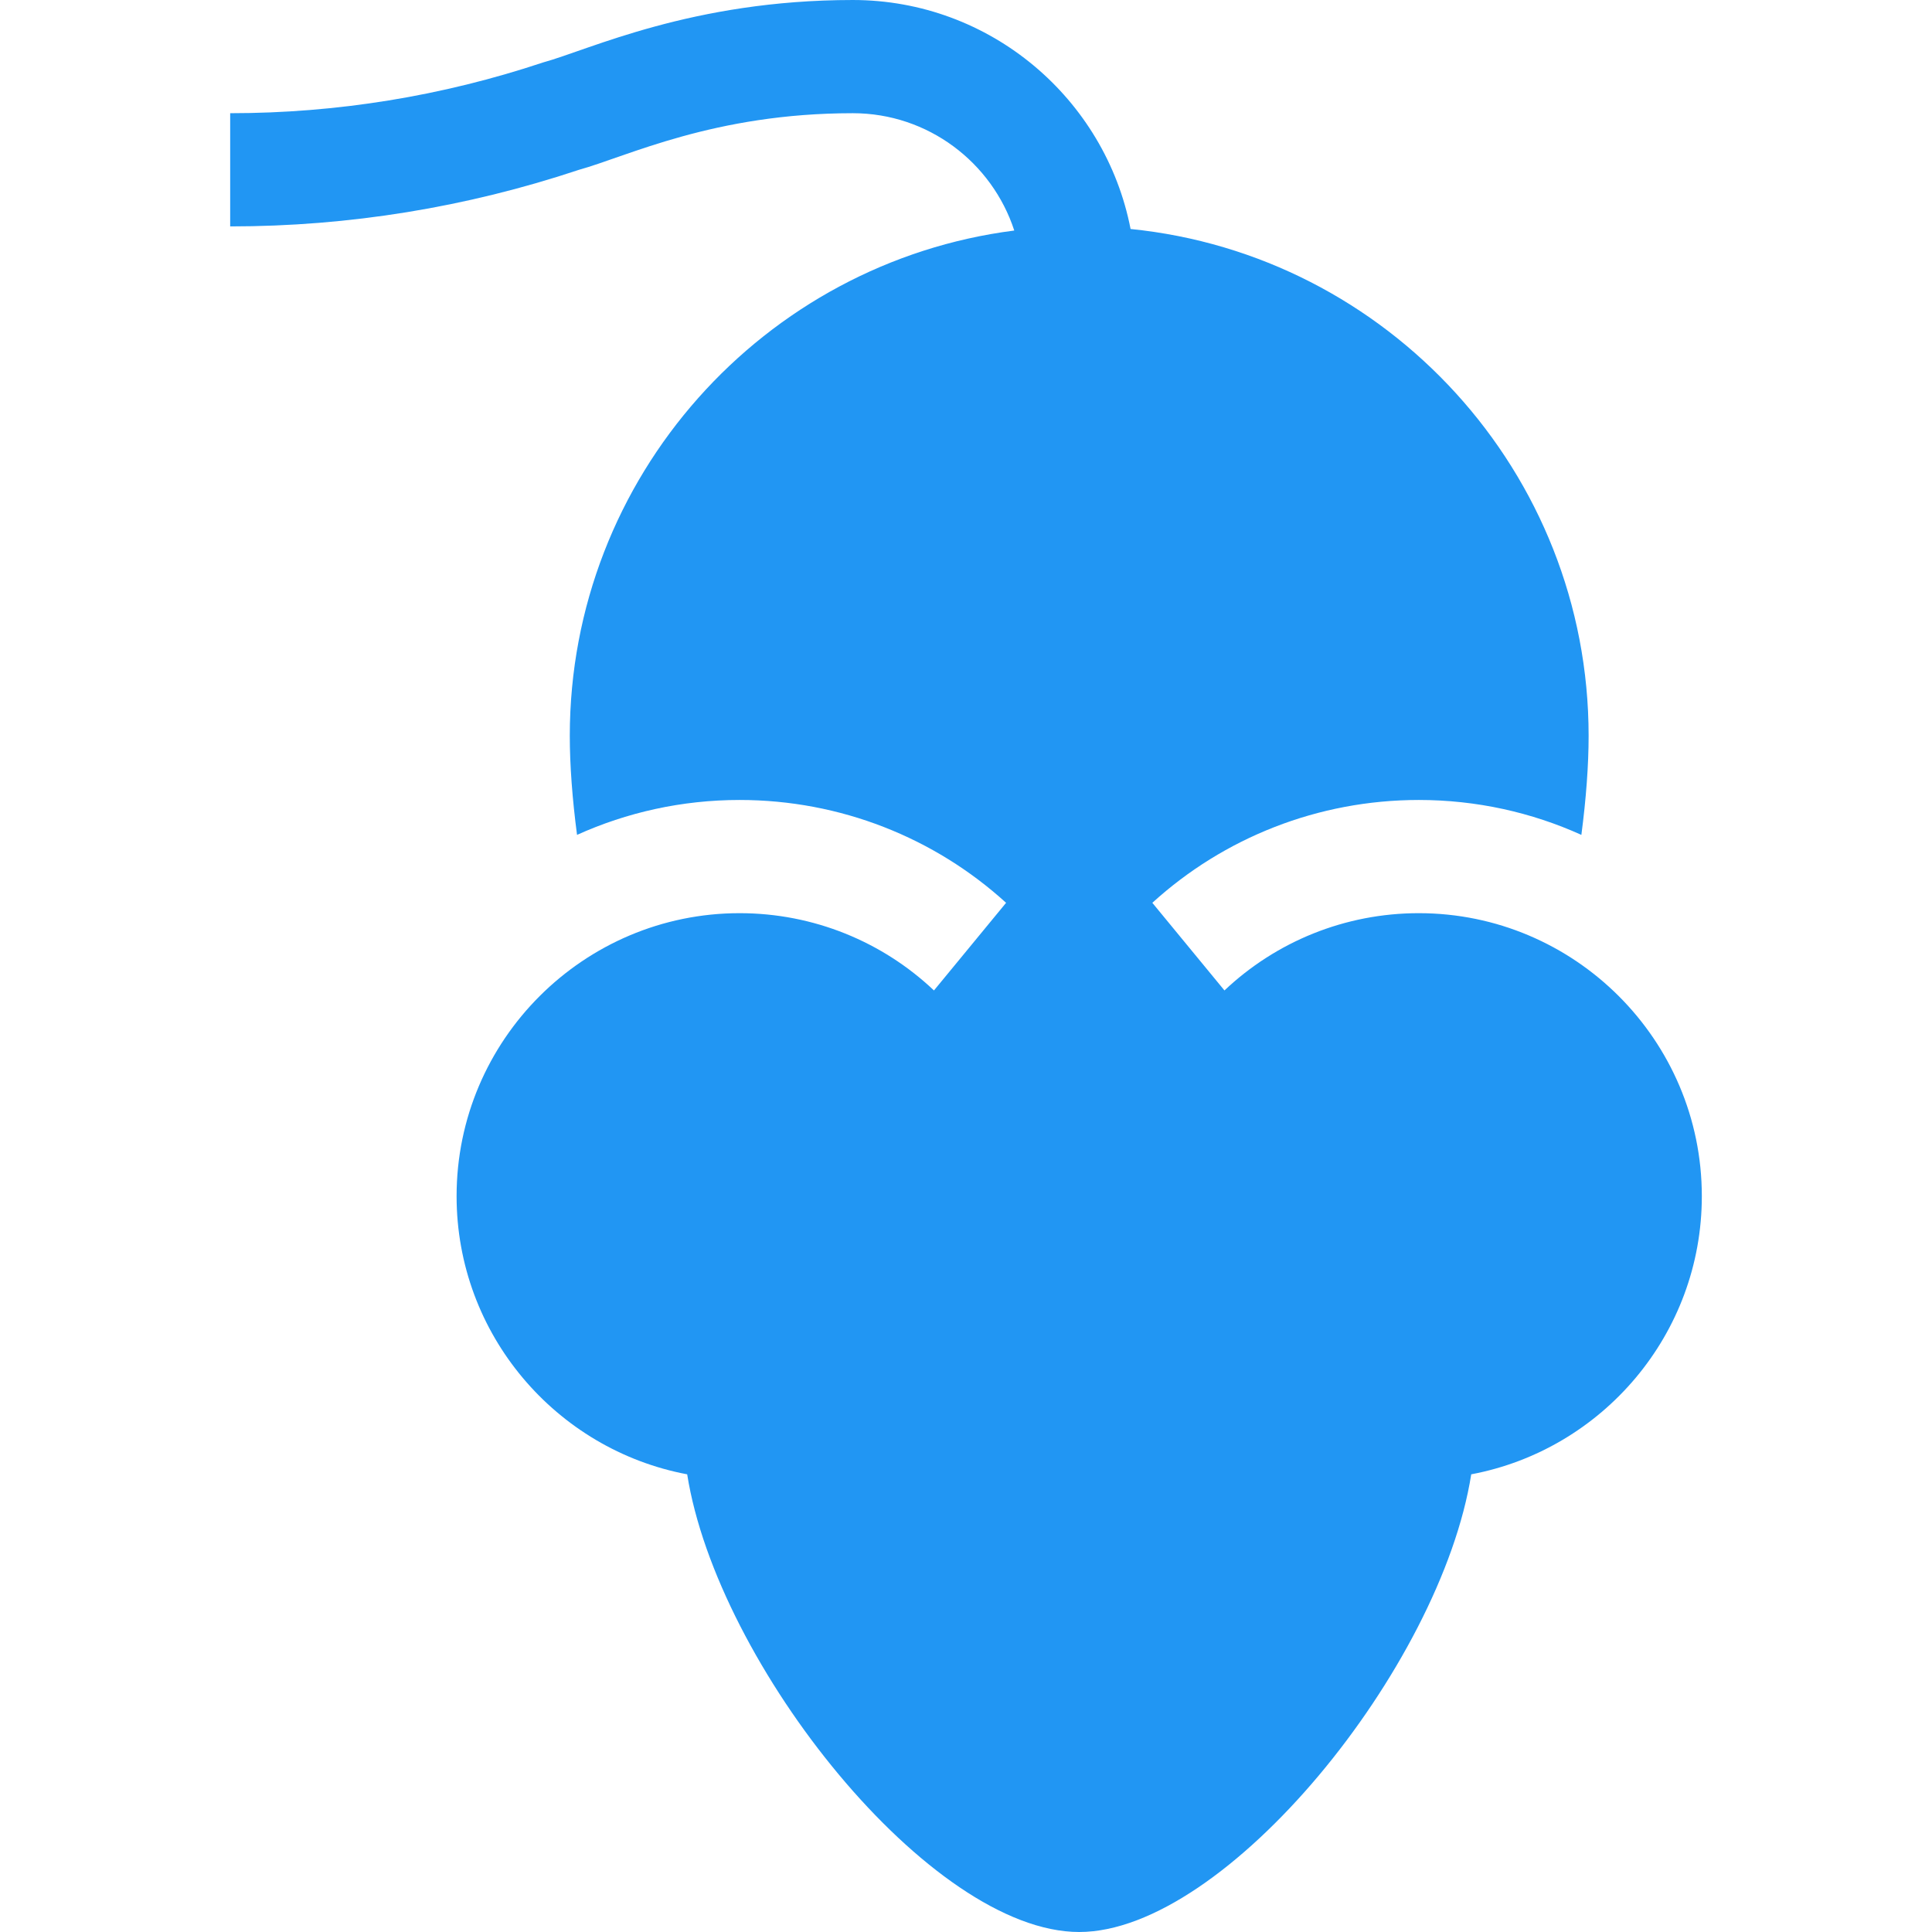 <svg id="Capa_1" enable-background="new 0 0 512 512" height="512" fill="#2196f3" viewBox="0 0 512 512" width="512" xmlns="http://www.w3.org/2000/svg"><g><path d="m376 242c-19.603 0-37.873 7.572-51.506 20.478l-19.113-23.226c18.92-17.216 43.883-27.252 70.619-27.252 15.34 0 29.93 3.31 43.08 9.25 1.25-9.51 1.92-18.46 1.92-26.25 0-69.846-53.316-127.47-121.387-134.317-6.703-34.528-37.154-60.683-73.613-60.683-42.609 0-69.86 13.208-82.052 16.54-26.796 8.931-54.703 13.46-82.948 13.46v30c31.475 0 62.574-5.047 92.435-15 12.738-3.52 35.762-15 72.565-15 19.96 0 36.917 13.067 42.79 31.092-66.343 8.478-117.79 65.297-117.79 133.908 0 7.79.67 16.74 1.92 26.25 13.15-5.94 27.74-9.25 43.08-9.25 26.737 0 51.702 10.037 70.622 27.254-25.141 30.55-17.069 20.742-19.114 23.226-13.633-12.907-31.903-20.48-51.508-20.48-41.239 0-75 33.547-75 75 0 36.61 26.37 67.18 61.11 73.71 7.96 50.37 64.49 121.29 103.89 121.29 38.85 0 95.81-70.16 103.89-121.29 34.74-6.53 61.11-37.1 61.11-73.71 0-41.402-33.71-75-75-75z"/></g></svg>
